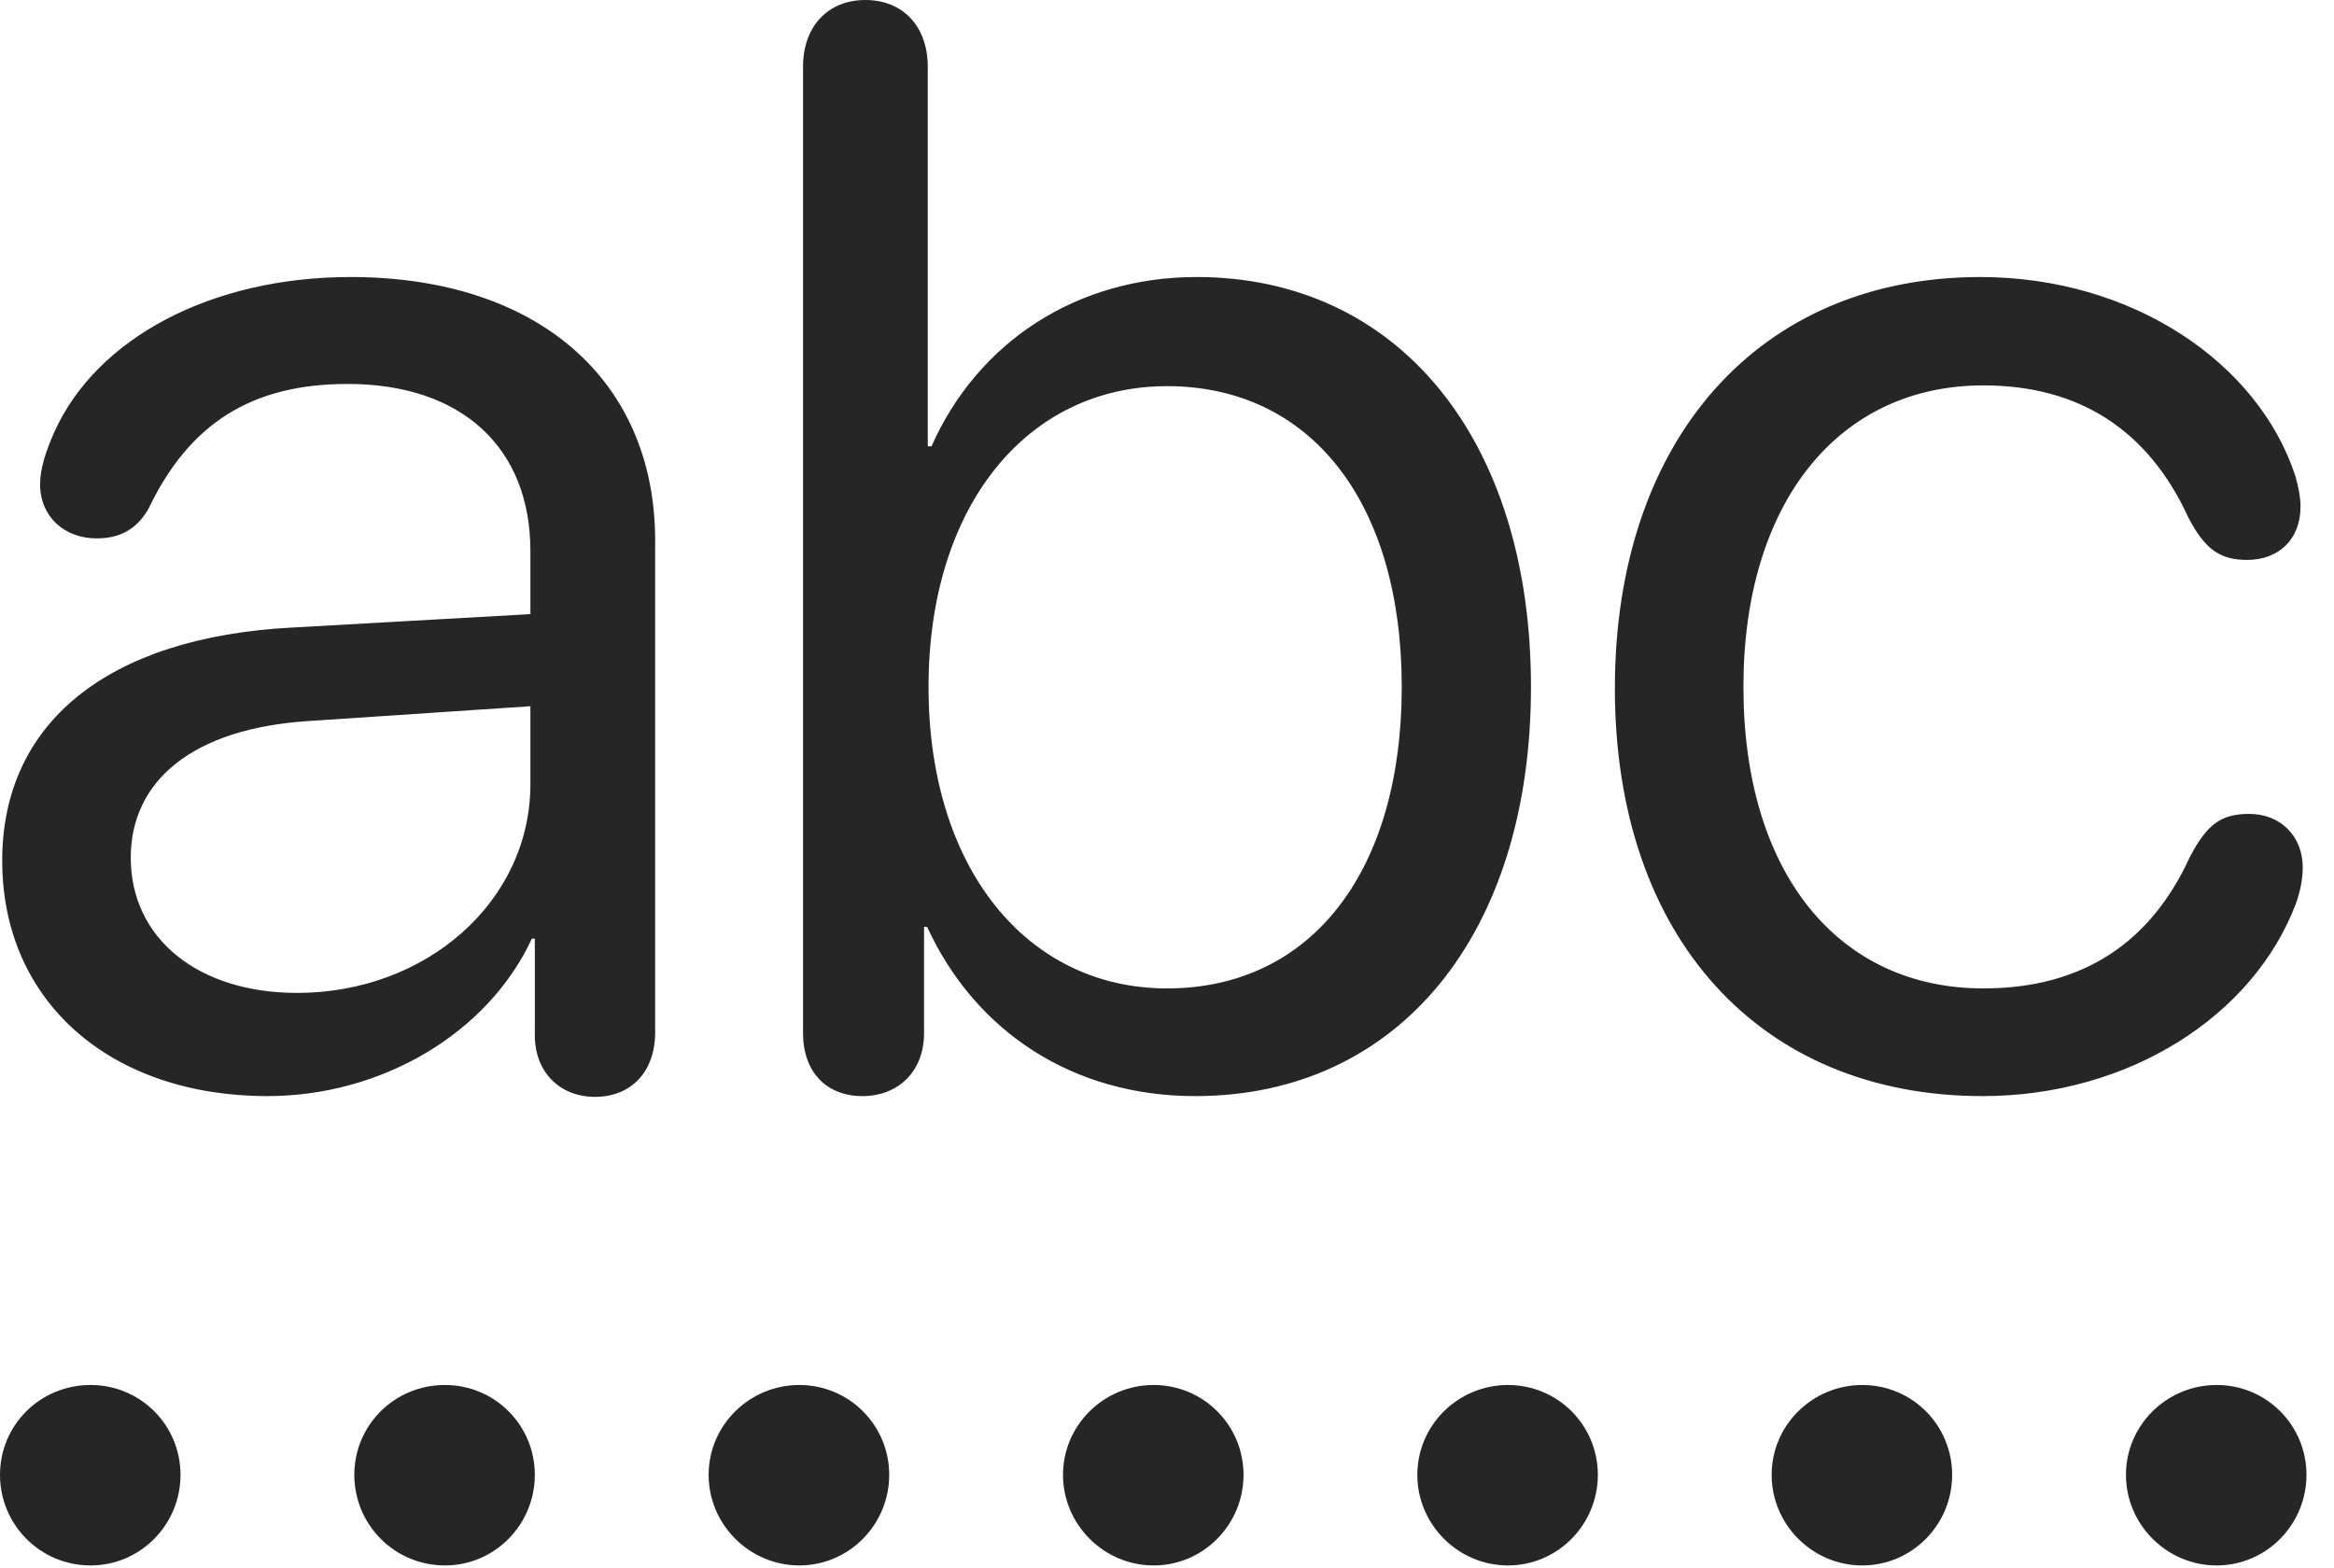 <?xml version="1.0" encoding="UTF-8"?>
<!--Generator: Apple Native CoreSVG 232.5-->
<!DOCTYPE svg
PUBLIC "-//W3C//DTD SVG 1.1//EN"
       "http://www.w3.org/Graphics/SVG/1.1/DTD/svg11.dtd">
<svg version="1.1" xmlns="http://www.w3.org/2000/svg" xmlns:xlink="http://www.w3.org/1999/xlink" width="30.684" height="20.615">
 <g>
  <rect height="20.615" opacity="0" width="30.684" x="0" y="0"/>
  <path d="M1.191 20.586C1.846 20.586 2.373 20.049 2.373 19.395C2.373 18.74 1.846 18.213 1.191 18.213C0.527 18.213 0 18.74 0 19.395C0 20.049 0.527 20.586 1.191 20.586ZM5.85 20.586C6.504 20.586 7.031 20.049 7.031 19.395C7.031 18.74 6.504 18.213 5.85 18.213C5.186 18.213 4.658 18.74 4.658 19.395C4.658 20.049 5.186 20.586 5.85 20.586ZM10.508 20.586C11.162 20.586 11.69 20.049 11.69 19.395C11.69 18.74 11.162 18.213 10.508 18.213C9.854 18.213 9.316 18.74 9.316 19.395C9.316 20.049 9.854 20.586 10.508 20.586ZM15.166 20.586C15.82 20.586 16.348 20.049 16.348 19.395C16.348 18.74 15.82 18.213 15.166 18.213C14.512 18.213 13.975 18.74 13.975 19.395C13.975 20.049 14.512 20.586 15.166 20.586ZM19.824 20.586C20.479 20.586 21.006 20.049 21.006 19.395C21.006 18.74 20.479 18.213 19.824 18.213C19.17 18.213 18.633 18.74 18.633 19.395C18.633 20.049 19.17 20.586 19.824 20.586ZM24.482 20.586C25.137 20.586 25.664 20.049 25.664 19.395C25.664 18.74 25.137 18.213 24.482 18.213C23.828 18.213 23.291 18.74 23.291 19.395C23.291 20.049 23.828 20.586 24.482 20.586ZM29.141 20.586C29.795 20.586 30.322 20.049 30.322 19.395C30.322 18.74 29.795 18.213 29.141 18.213C28.486 18.213 27.949 18.74 27.949 19.395C27.949 20.049 28.486 20.586 29.141 20.586Z" fill="#000000" fill-opacity="0.85"/>
  <path d="M3.516 14.414C5 14.414 6.406 13.604 6.992 12.344L7.031 12.344L7.031 13.613C7.031 14.102 7.363 14.424 7.822 14.424C8.291 14.424 8.613 14.102 8.613 13.574L8.613 7.109C8.613 5 7.07 3.643 4.609 3.643C2.783 3.643 1.27 4.443 0.713 5.684C0.605 5.928 0.527 6.162 0.527 6.367C0.527 6.797 0.85 7.08 1.27 7.08C1.572 7.08 1.797 6.963 1.953 6.689C2.49 5.566 3.311 5.049 4.57 5.049C6.074 5.049 6.973 5.889 6.973 7.246L6.973 8.076L3.848 8.252C1.396 8.379 0.029 9.521 0.029 11.318C0.029 13.174 1.455 14.414 3.516 14.414ZM3.906 13.057C2.607 13.057 1.719 12.344 1.719 11.279C1.719 10.264 2.539 9.58 4.053 9.482L6.973 9.287L6.973 10.312C6.973 11.855 5.605 13.057 3.906 13.057ZM11.338 14.414C11.807 14.414 12.148 14.092 12.148 13.584L12.148 12.188L12.188 12.188C12.822 13.565 14.102 14.414 15.713 14.414C18.379 14.414 20.127 12.295 20.127 9.033C20.127 5.762 18.369 3.643 15.732 3.643C14.15 3.643 12.852 4.502 12.246 5.869L12.197 5.869L12.197 0.879C12.197 0.342 11.865 0 11.377 0C10.889 0 10.557 0.342 10.557 0.879L10.557 13.584C10.557 14.102 10.869 14.414 11.338 14.414ZM15.342 12.998C13.506 12.998 12.207 11.426 12.207 9.033C12.207 6.65 13.506 5.078 15.342 5.078C17.236 5.078 18.428 6.611 18.428 9.033C18.428 11.465 17.236 12.998 15.342 12.998ZM26.064 14.414C27.988 14.414 29.629 13.359 30.186 11.875C30.244 11.709 30.273 11.553 30.273 11.406C30.273 10.996 29.98 10.703 29.57 10.703C29.199 10.703 29.014 10.84 28.789 11.27C28.281 12.383 27.393 12.998 26.074 12.998C24.17 12.998 22.92 11.484 22.92 9.033C22.92 6.611 24.17 5.068 26.074 5.068C27.334 5.068 28.242 5.654 28.77 6.807C28.984 7.217 29.18 7.363 29.541 7.363C29.961 7.363 30.244 7.09 30.244 6.66C30.244 6.543 30.215 6.396 30.176 6.26C29.688 4.766 28.027 3.643 26.035 3.643C23.125 3.643 21.23 5.781 21.23 9.053C21.23 12.334 23.145 14.414 26.064 14.414Z" fill="#000000" fill-opacity="0.85"/>
 </g>
</svg>
